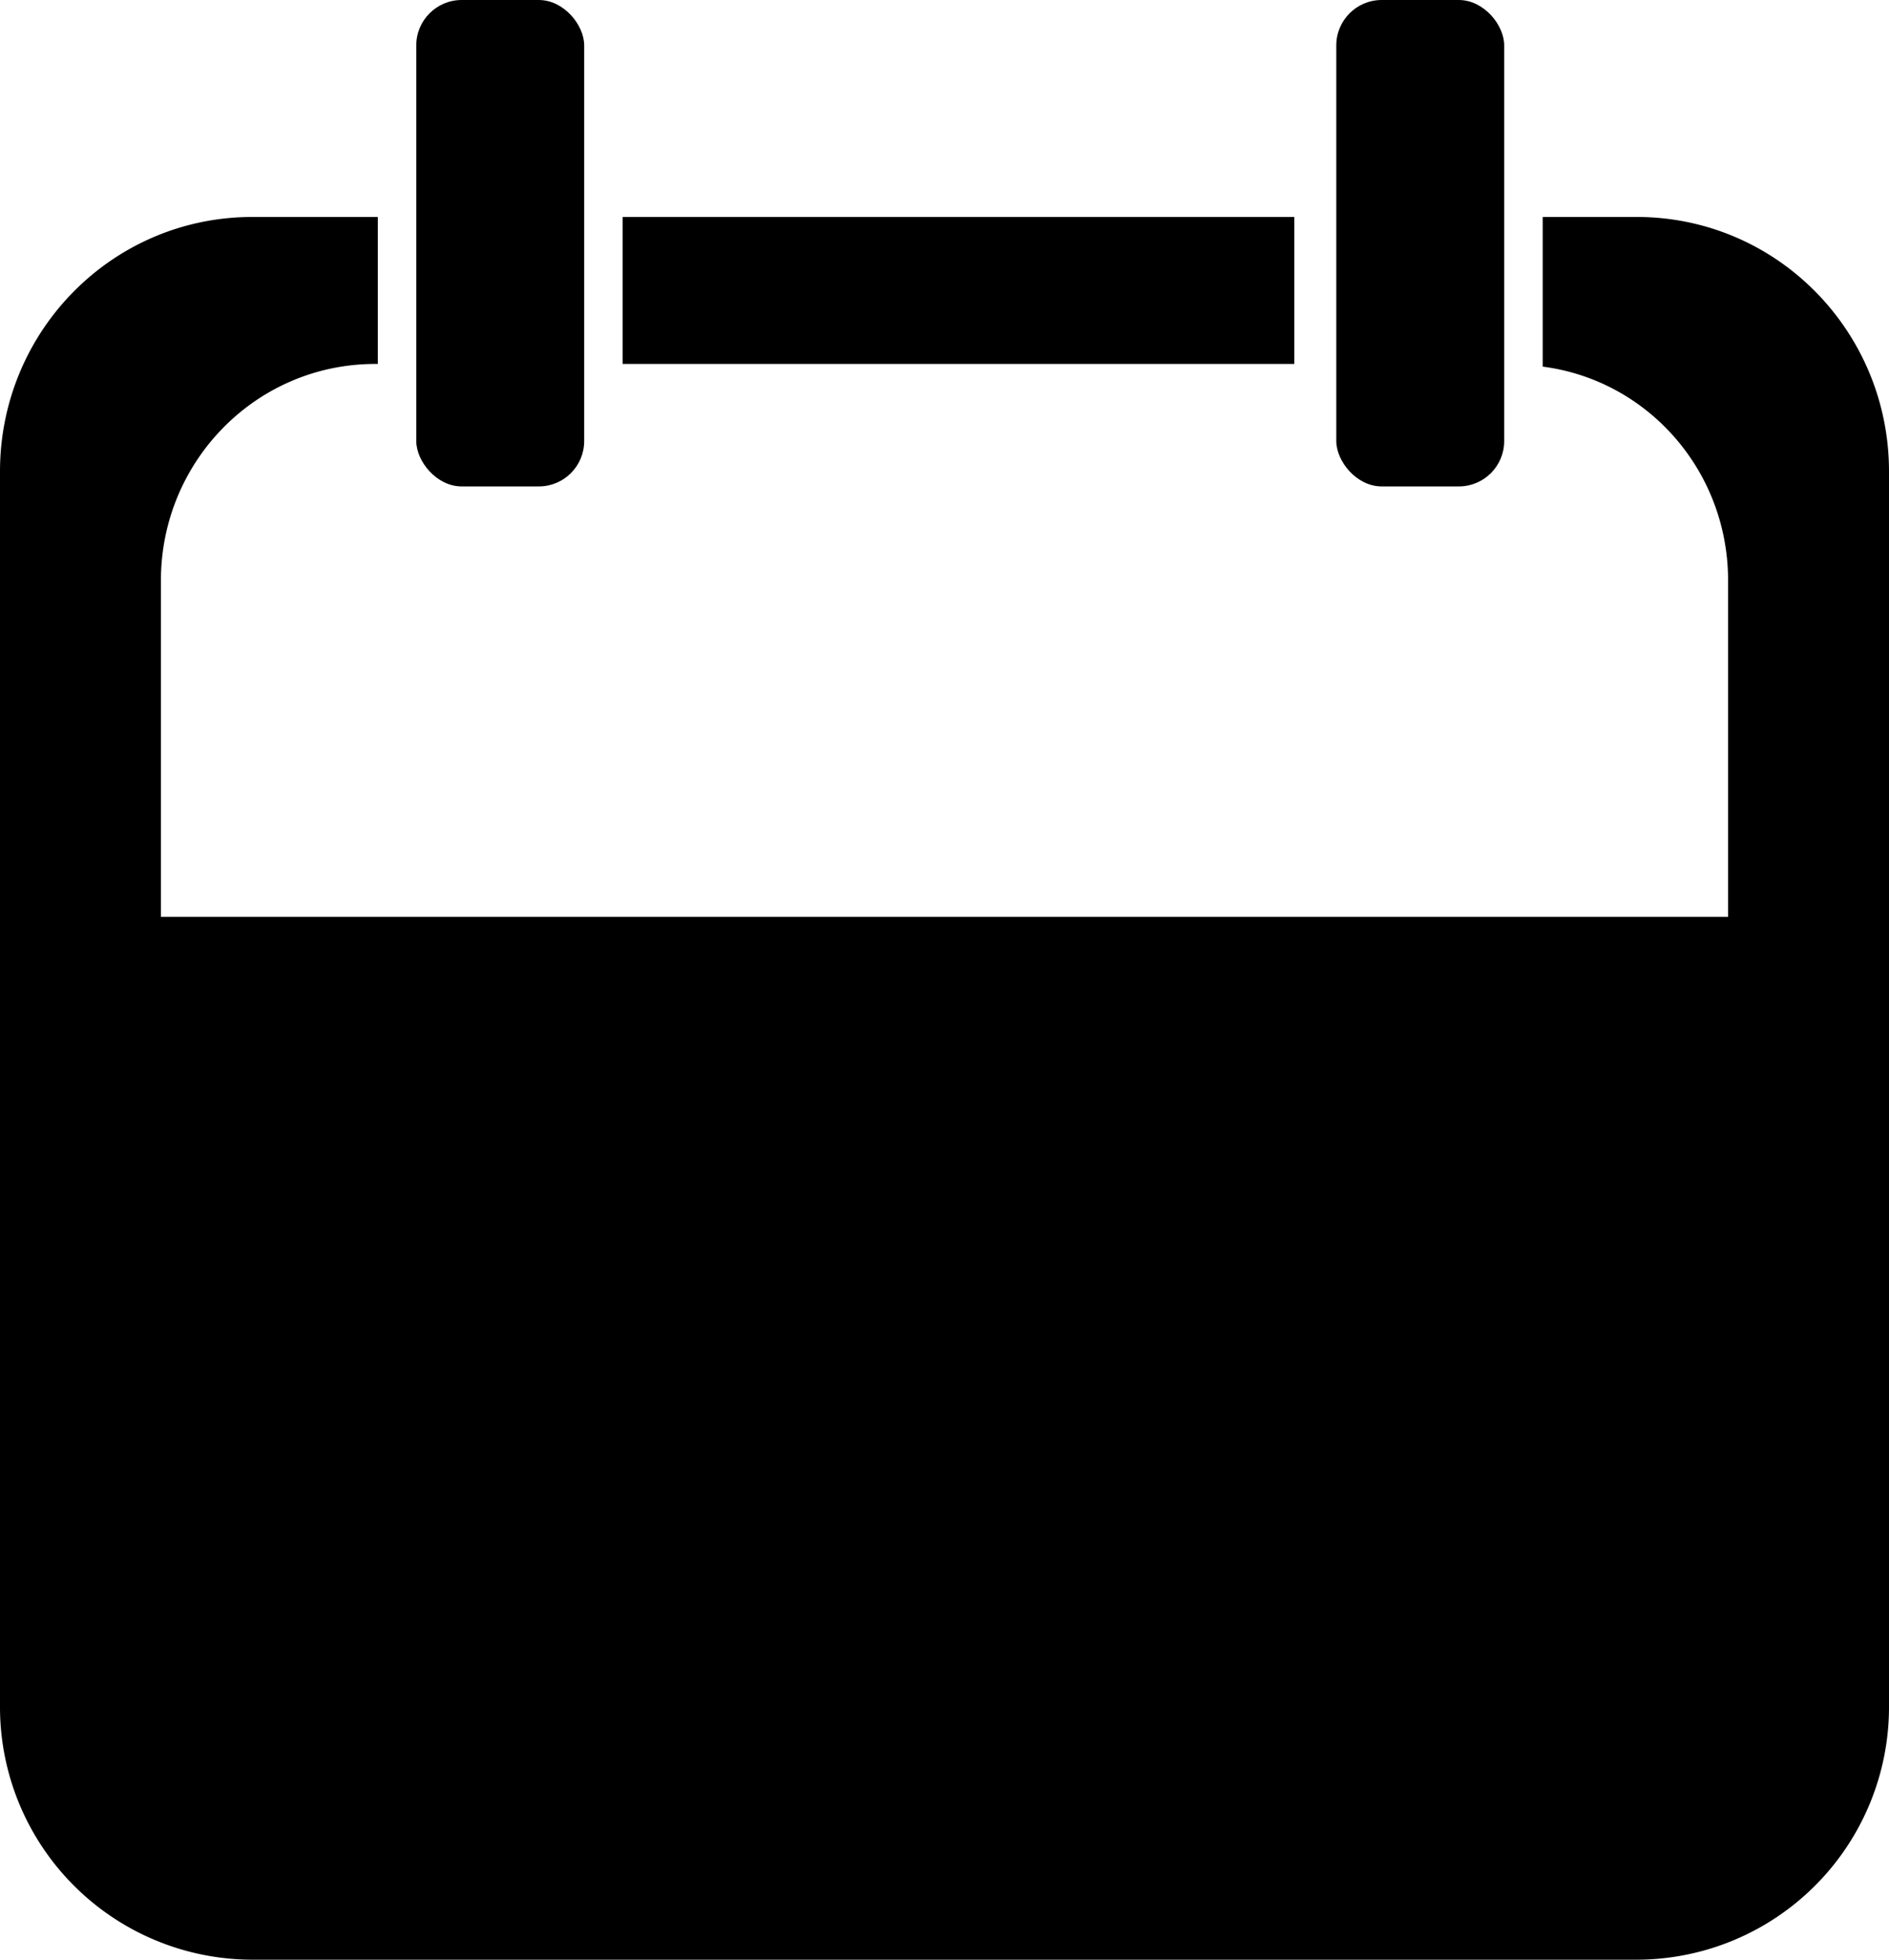 <svg aria-hidden="true" xmlns="http://www.w3.org/2000/svg" viewBox="0 0 540 560"><rect x="119" width="48" height="139" rx="12.97" ry="12.97"/><rect x="382" width="48" height="139" rx="12.97" ry="12.97"/><rect x="178" y="62" width="192" height="42"/><path d="M467.86,62H441v42.77c30,3.86,53,29.73,53,61.14V262H46V165.9c0-34.07,27.22-61.9,61.29-61.9H108V62H72.14C32.07,62,0,94.67,0,134.73V487.46A72.2,72.2,0,0,0,72.14,560H467.86A72.2,72.2,0,0,0,540,487.46V134.73C540,94.67,507.93,62,467.86,62Z" transform="translate(0 0)"/></svg>